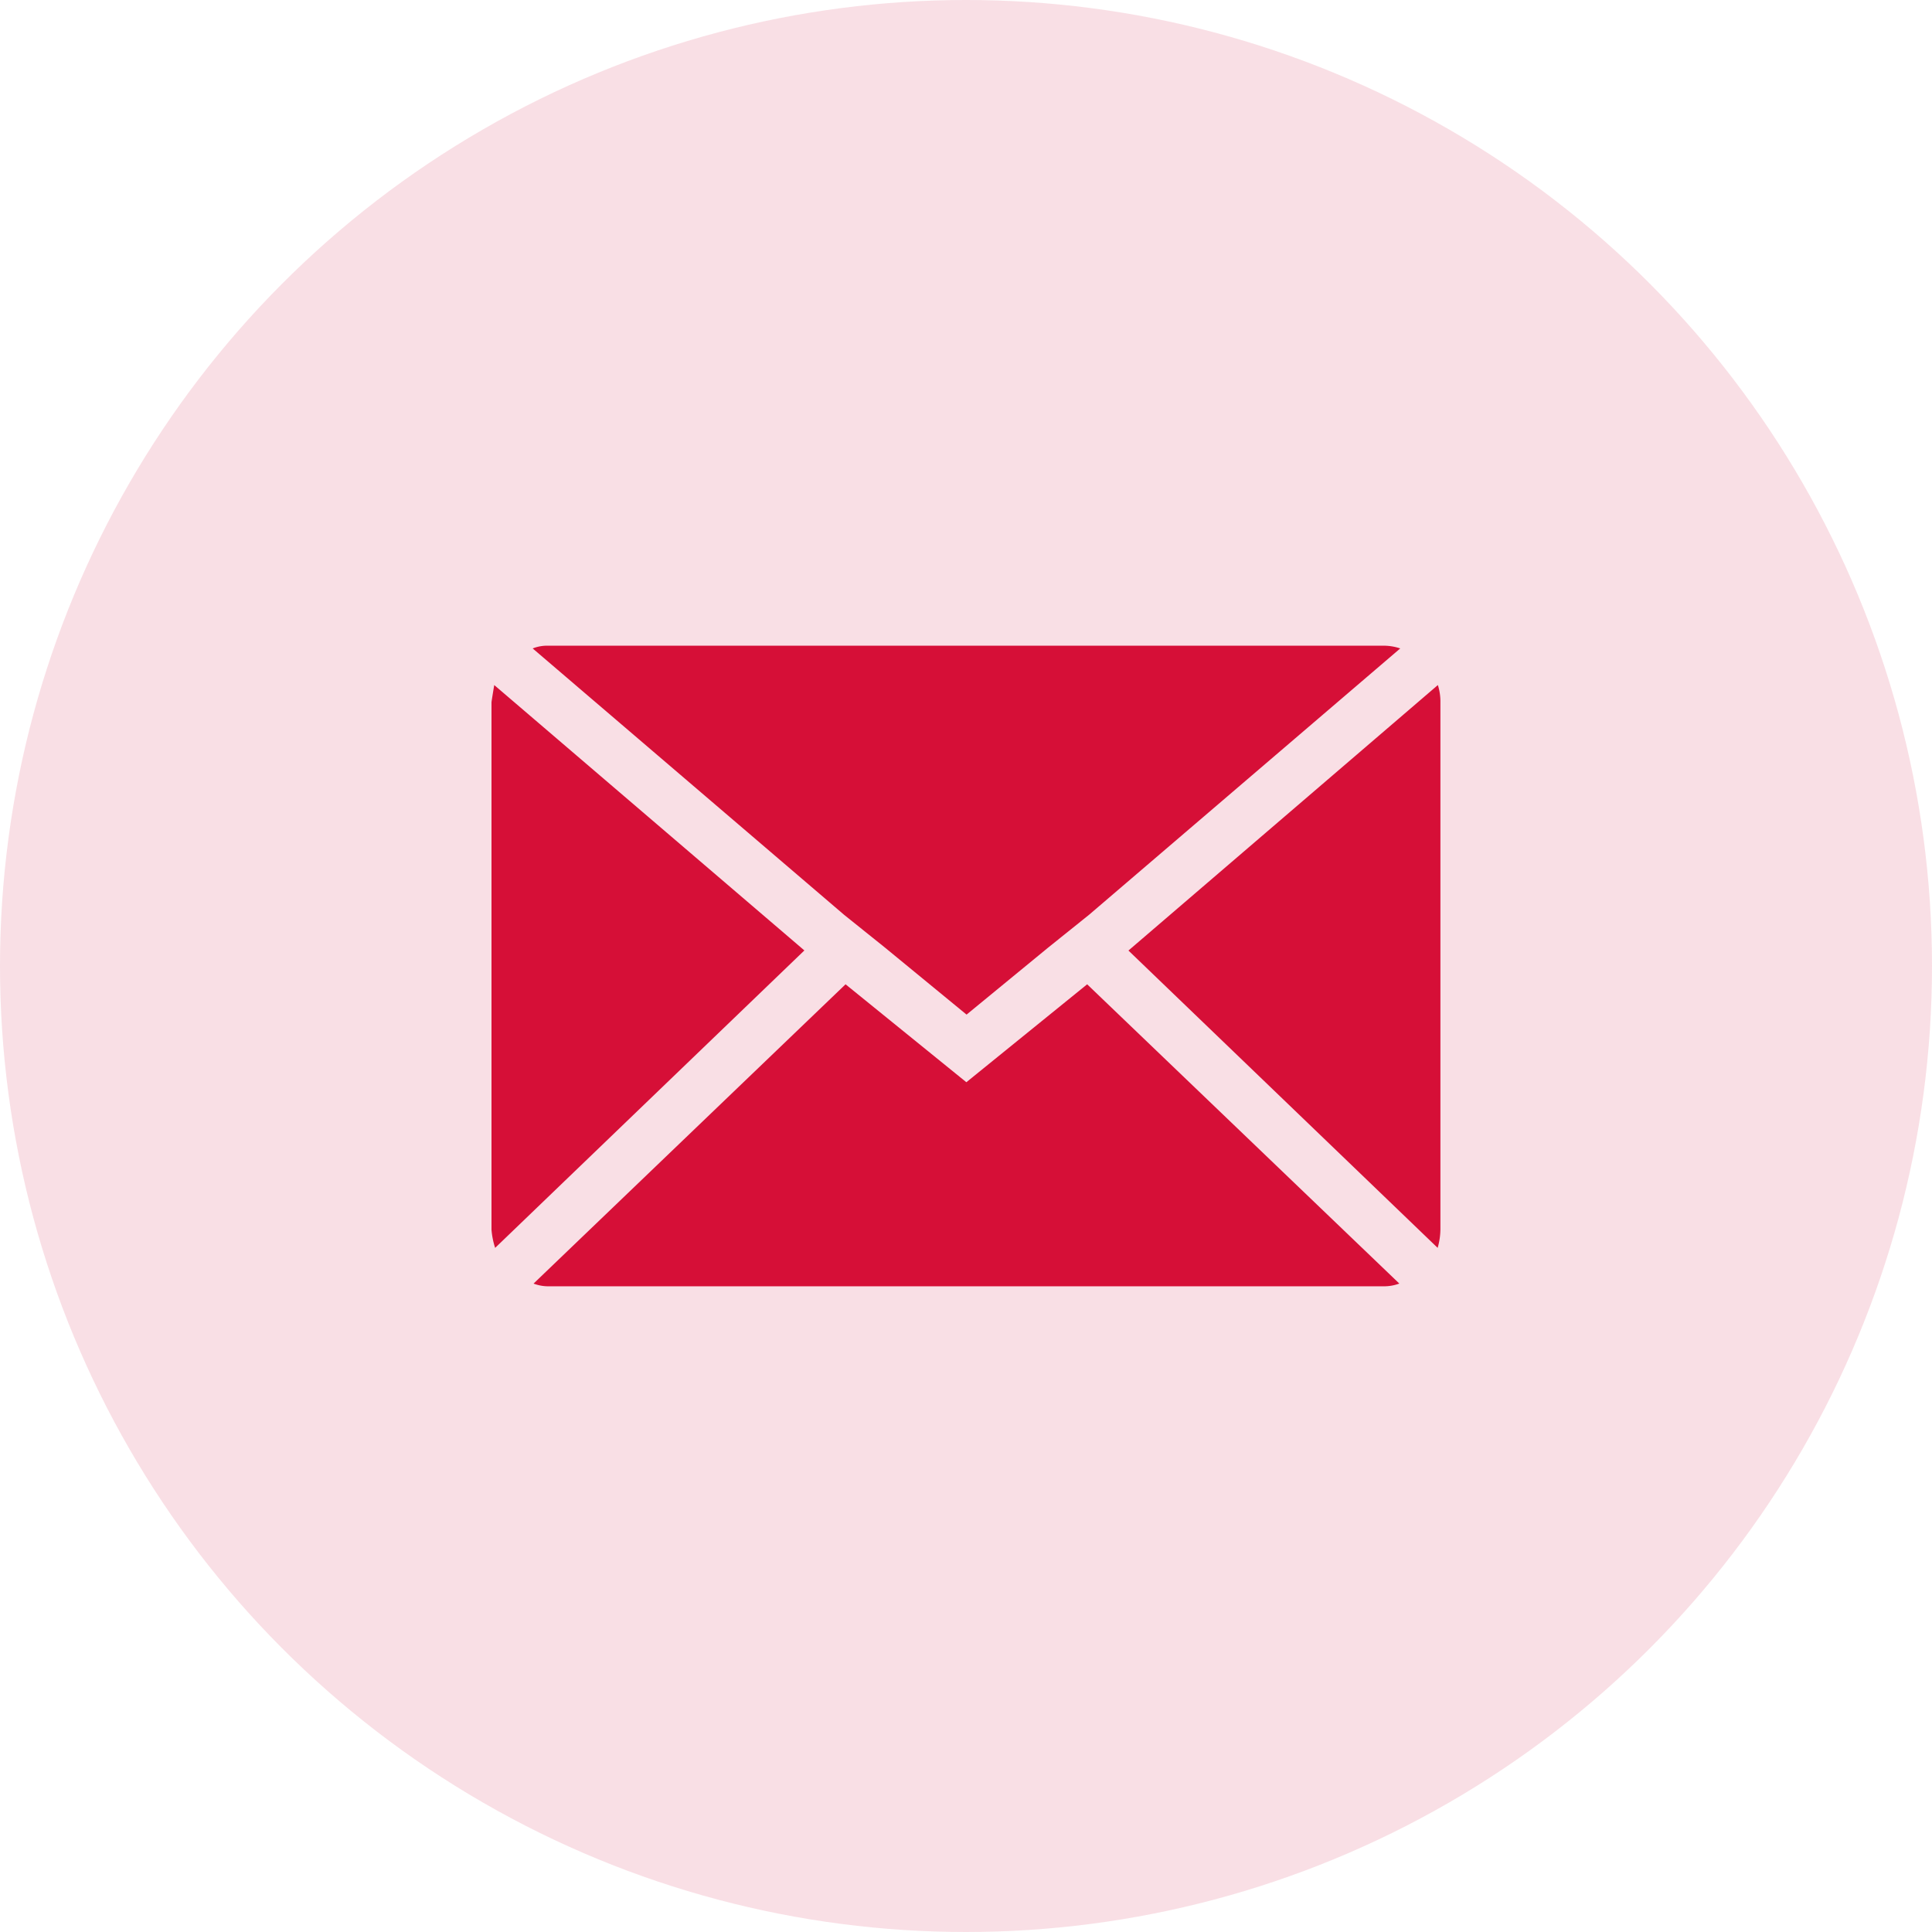 <svg xmlns="http://www.w3.org/2000/svg" width="76" height="76" viewBox="0 0 76 76">
  <g id="Group_154" data-name="Group 154" transform="translate(-497 -412)">
    <circle id="Ellipse_36" data-name="Ellipse 36" cx="38" cy="38" r="38" transform="translate(497 412)" fill="#d60f37" opacity="0.13"/>
    <path id="Icon_zocial-email" data-name="Icon zocial-email" d="M.072,27.036V6.3q0-.036.108-.684l12.2,10.44L.216,27.756a3.051,3.051,0,0,1-.144-.72Zm1.62-22.86A1.551,1.551,0,0,1,2.3,4.068H35.172a2.039,2.039,0,0,1,.648.108L23.58,14.652l-1.62,1.3-3.2,2.628-3.2-2.628-1.62-1.3ZM1.728,29.16,14,17.388l4.752,3.852,4.752-3.852L35.784,29.16a1.729,1.729,0,0,1-.612.108H2.3a1.631,1.631,0,0,1-.576-.108Zm23.4-13.1L37.3,5.616A2.149,2.149,0,0,1,37.4,6.3V27.036a2.759,2.759,0,0,1-.108.72Z" transform="translate(516.262 433.332)" fill="#d60f37"/>
  </g>
</svg>
